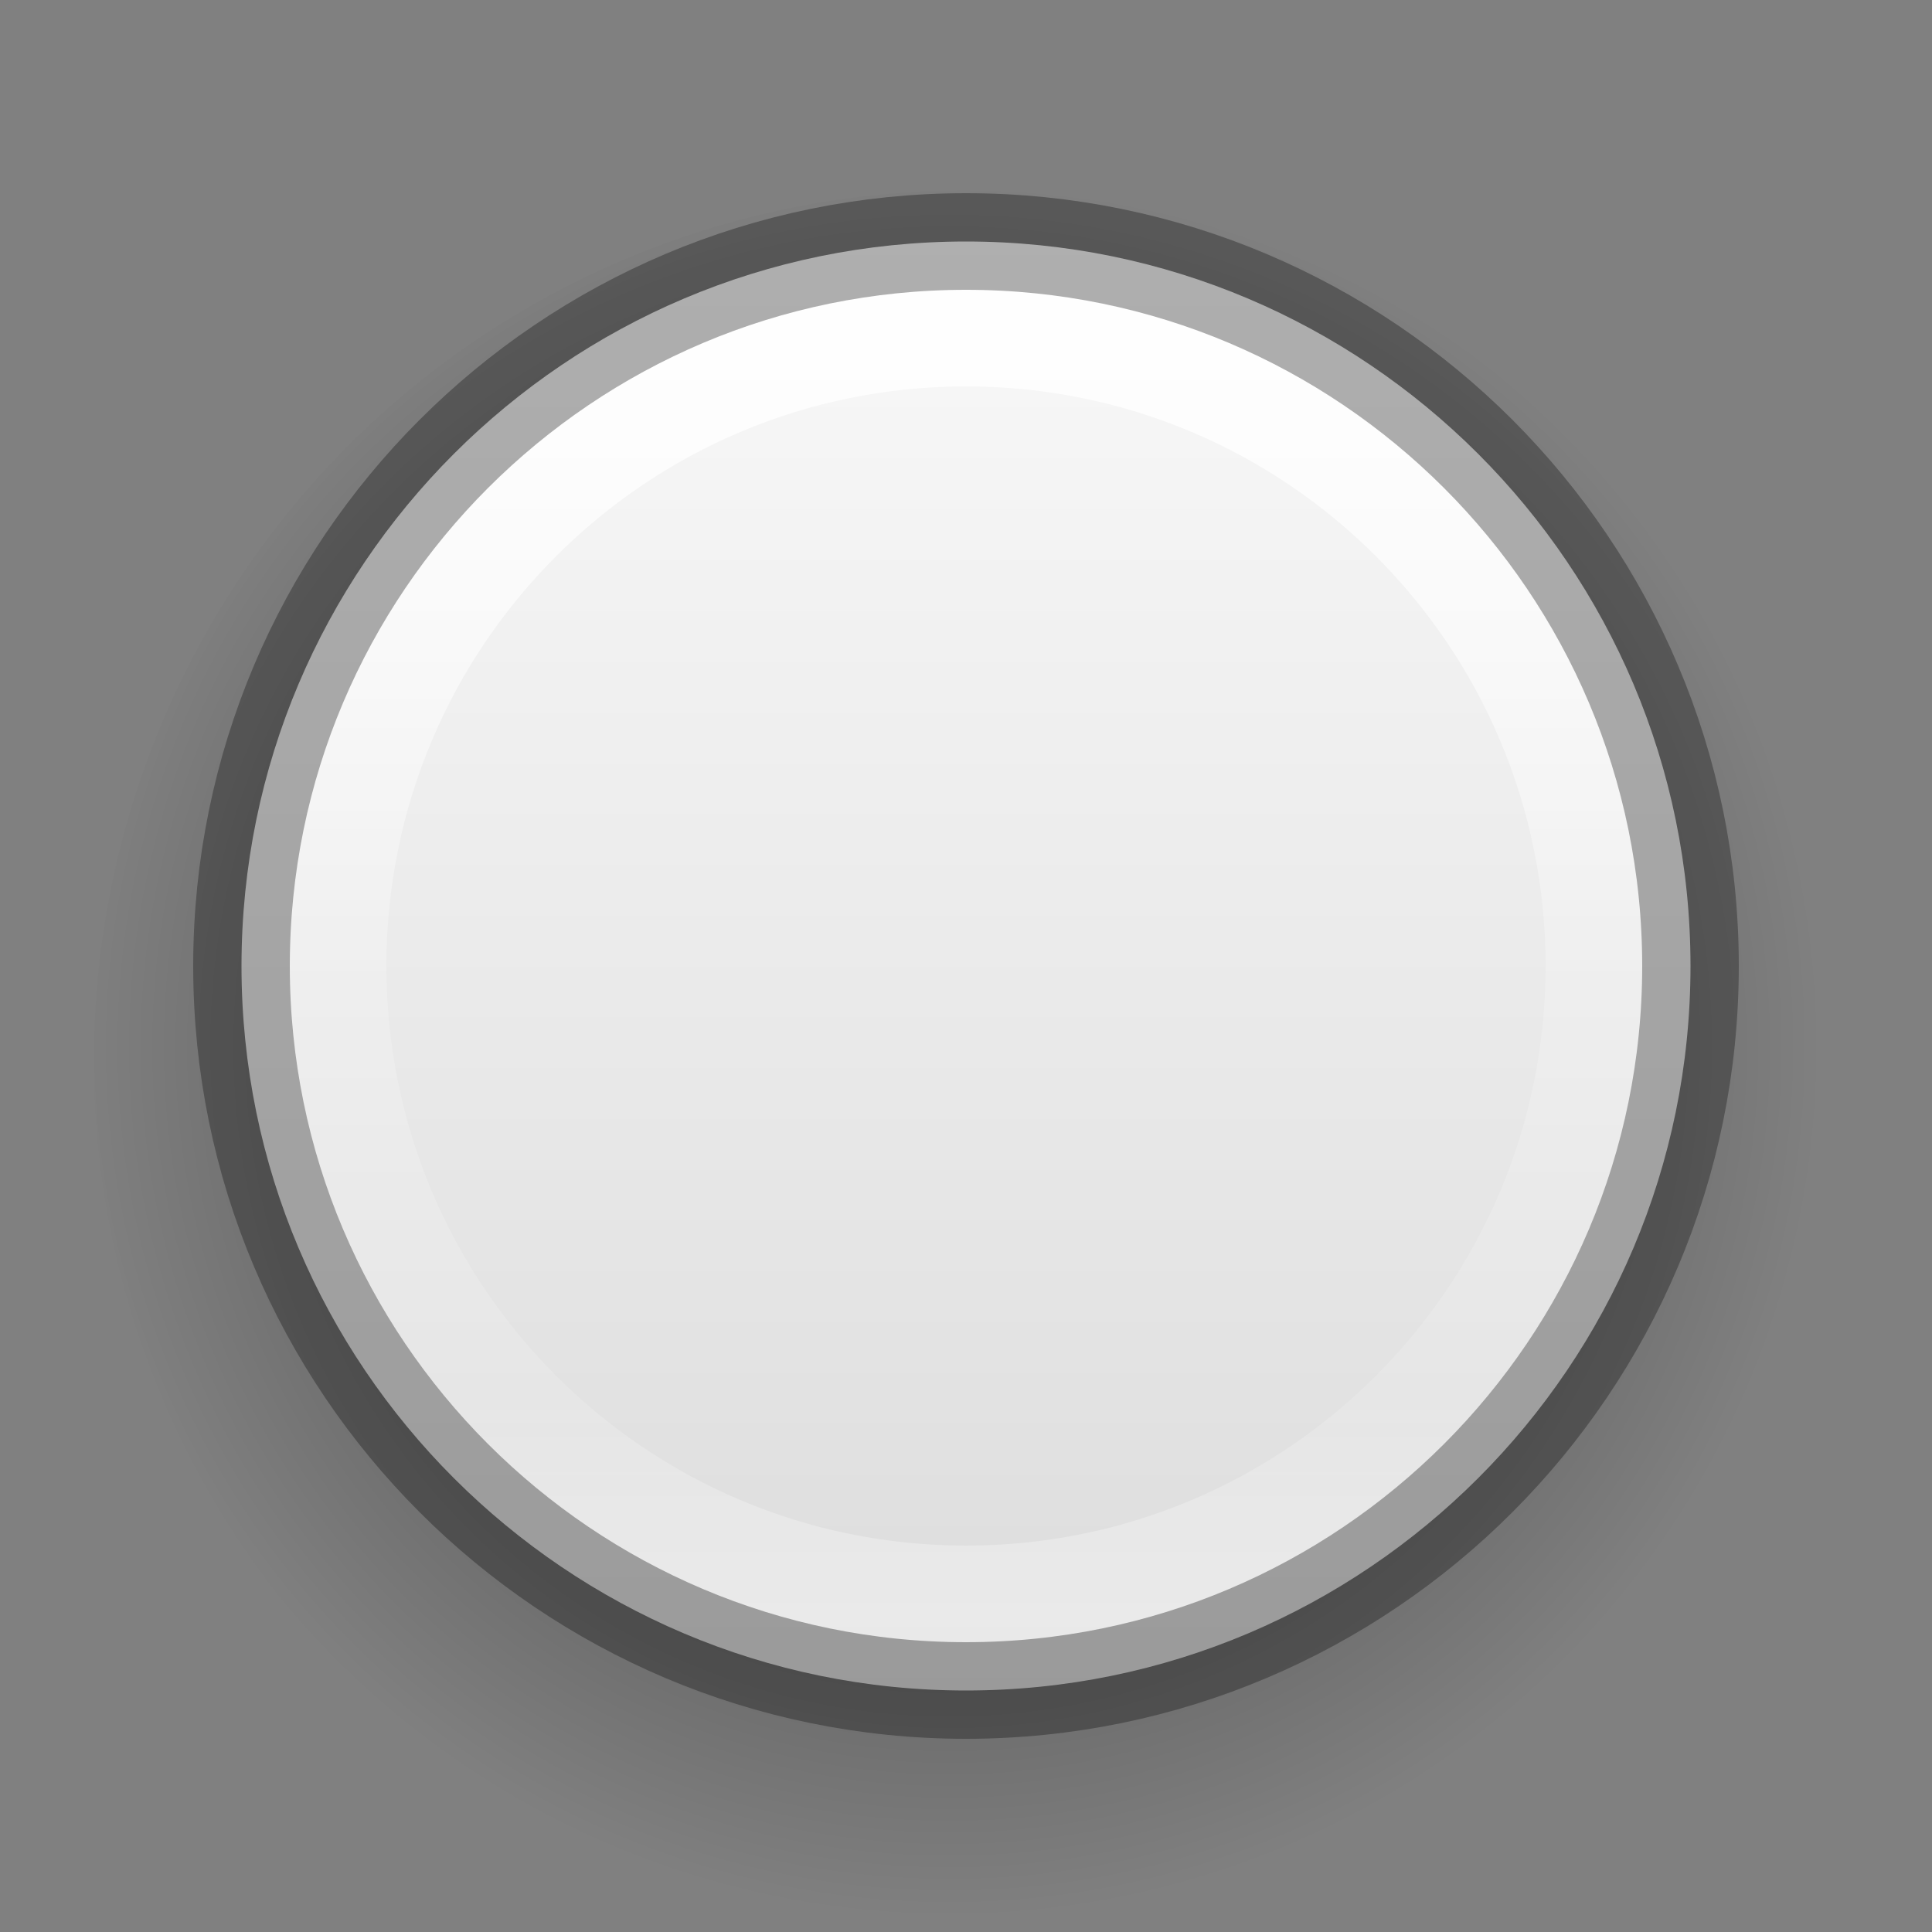 <?xml version="1.0" encoding="UTF-8" standalone="no"?>
<!-- Created with Inkscape (http://www.inkscape.org/) -->

<svg
   xmlns:dc="http://purl.org/dc/elements/1.1/"
   xmlns:cc="http://creativecommons.org/ns#"
   xmlns:rdf="http://www.w3.org/1999/02/22-rdf-syntax-ns#"
   xmlns:svg="http://www.w3.org/2000/svg"
   xmlns="http://www.w3.org/2000/svg"
   xmlns:xlink="http://www.w3.org/1999/xlink"
   version="1.1"
   width="20"
   height="20"
   id="svg8343">
  <rect width="100%" height="100%" fill="#808080" stroke="none"/>
  <defs
     id="defs8345">
    <linearGradient
       x1="71.204"
       y1="6.238"
       x2="71.204"
       y2="44.341"
       id="linearGradient8524"
       xlink:href="#linearGradient4011-9-7-8"
       gradientUnits="userSpaceOnUse"
       gradientTransform="matrix(0.351,0,0,0.351,-15.204,-2.909)" />
    <linearGradient
       id="linearGradient4011-9-7-8">
      <stop
         id="stop4013-5-8"
         style="stop-color:#ffffff;stop-opacity:1"
         offset="0" />
      <stop
         id="stop4015-1-0"
         style="stop-color:#ffffff;stop-opacity:0.235"
         offset="0.508" />
      <stop
         id="stop4017-7-2-2"
         style="stop-color:#ffffff;stop-opacity:0.157"
         offset="0.835" />
      <stop
         id="stop4019-1-8"
         style="stop-color:#ffffff;stop-opacity:0.392"
         offset="1" />
    </linearGradient>
    <linearGradient
       x1="38.977"
       y1="59.968"
       x2="38.977"
       y2="8.093"
       id="linearGradient8527"
       xlink:href="#linearGradient4215-5"
       gradientUnits="userSpaceOnUse"
       gradientTransform="matrix(0.294,0,0,0.294,0.588,-4)" />
    <linearGradient
       id="linearGradient4215-5">
      <stop
         id="stop4217-4"
         style="stop-color:#dcdcdc;stop-opacity:1"
         offset="0" />
      <stop
         id="stop4219-8"
         style="stop-color:#f9f9f9;stop-opacity:1"
         offset="1" />
    </linearGradient>
    <radialGradient
       cx="312.375"
       cy="290.25"
       r="7.333"
       fx="312.375"
       fy="290.25"
       id="radialGradient3817"
       xlink:href="#linearGradient4002"
       gradientUnits="userSpaceOnUse"
       gradientTransform="matrix(0.937,0,0,0.937,19.569,18.183)" />
    <linearGradient
       id="linearGradient4002">
      <stop
         id="stop4004"
         style="stop-color:#000000;stop-opacity:1"
         offset="0" />
      <stop
         id="stop4010"
         style="stop-color:#000000;stop-opacity:1"
         offset="0.66" />
      <stop
         id="stop4006"
         style="stop-color:#000000;stop-opacity:0"
         offset="1" />
    </linearGradient>
    <radialGradient
       cx="312.375"
       cy="290.25"
       r="7.333"
       fx="312.375"
       fy="290.25"
       id="radialGradient3849"
       xlink:href="#linearGradient4002"
       gradientUnits="userSpaceOnUse"
       gradientTransform="matrix(0.937,0,0,0.937,19.569,18.183)" />
  </defs>
  <g
     transform="translate(0,4)"
     id="layer1">
    <path
       d="m 319.25,290.25 a 6.875,6.875 0 1 1 -13.75,0 6.875,6.875 0 1 1 13.75,0 z"
       transform="matrix(1.309,0,0,1.309,-398.927,-372.964)"
       id="path5387-8-1"
       style="opacity:0.2;color:#000000;fill:url(#radialGradient3849);fill-opacity:1;fill-rule:nonzero;stroke:none;stroke-width:0.809;marker:none;visibility:visible;display:inline;overflow:visible;enable-background:accumulate" />
    <path
       d="m 10,-1.5 c -4.138,0 -7.5,3.362 -7.5,7.5 0,4.138 3.362,7.5 7.5,7.5 4.138,0 7.5,-3.362 7.5,-7.5 0,-4.138 -3.362,-7.5 -7.5,-7.5 z"
       id="path2555-7-2"
       style="color:#000000;fill:url(#linearGradient8527);fill-opacity:1;fill-rule:nonzero;stroke:none;stroke-width:1;marker:none;visibility:visible;display:inline;overflow:visible;enable-background:accumulate" />
    <path
       d="m 16.5,6 c 0,3.59 -2.91,6.5 -6.5,6.5 -3.59,0 -6.5,-2.91 -6.5,-6.5 0,-3.59 2.91,-6.5 6.5,-6.5 3.59,0 6.5,2.91 6.5,6.5 l 0,0 z"
       id="path8655-6-0"
       style="opacity:0.9;color:#000000;fill:none;stroke:url(#linearGradient8524);stroke-width:1;stroke-linecap:round;stroke-linejoin:round;stroke-miterlimit:4;stroke-opacity:1;stroke-dasharray:none;stroke-dashoffset:0;marker:none;visibility:visible;display:inline;overflow:visible;enable-background:accumulate" />
    <path
       d="m 10,-1.5 c -4.138,0 -7.5,3.362 -7.5,7.5 0,4.138 3.362,7.5 7.5,7.5 4.138,0 7.5,-3.362 7.5,-7.5 0,-4.138 -3.362,-7.5 -7.5,-7.5 z"
       id="path2555-7-9"
       style="opacity:0.3;color:#000000;fill:none;stroke:#000000;stroke-width:1;stroke-linecap:round;stroke-linejoin:round;stroke-miterlimit:4;stroke-opacity:1;stroke-dasharray:none;stroke-dashoffset:0;marker:none;visibility:visible;display:inline;overflow:visible;enable-background:accumulate" />
  </g>
</svg>
